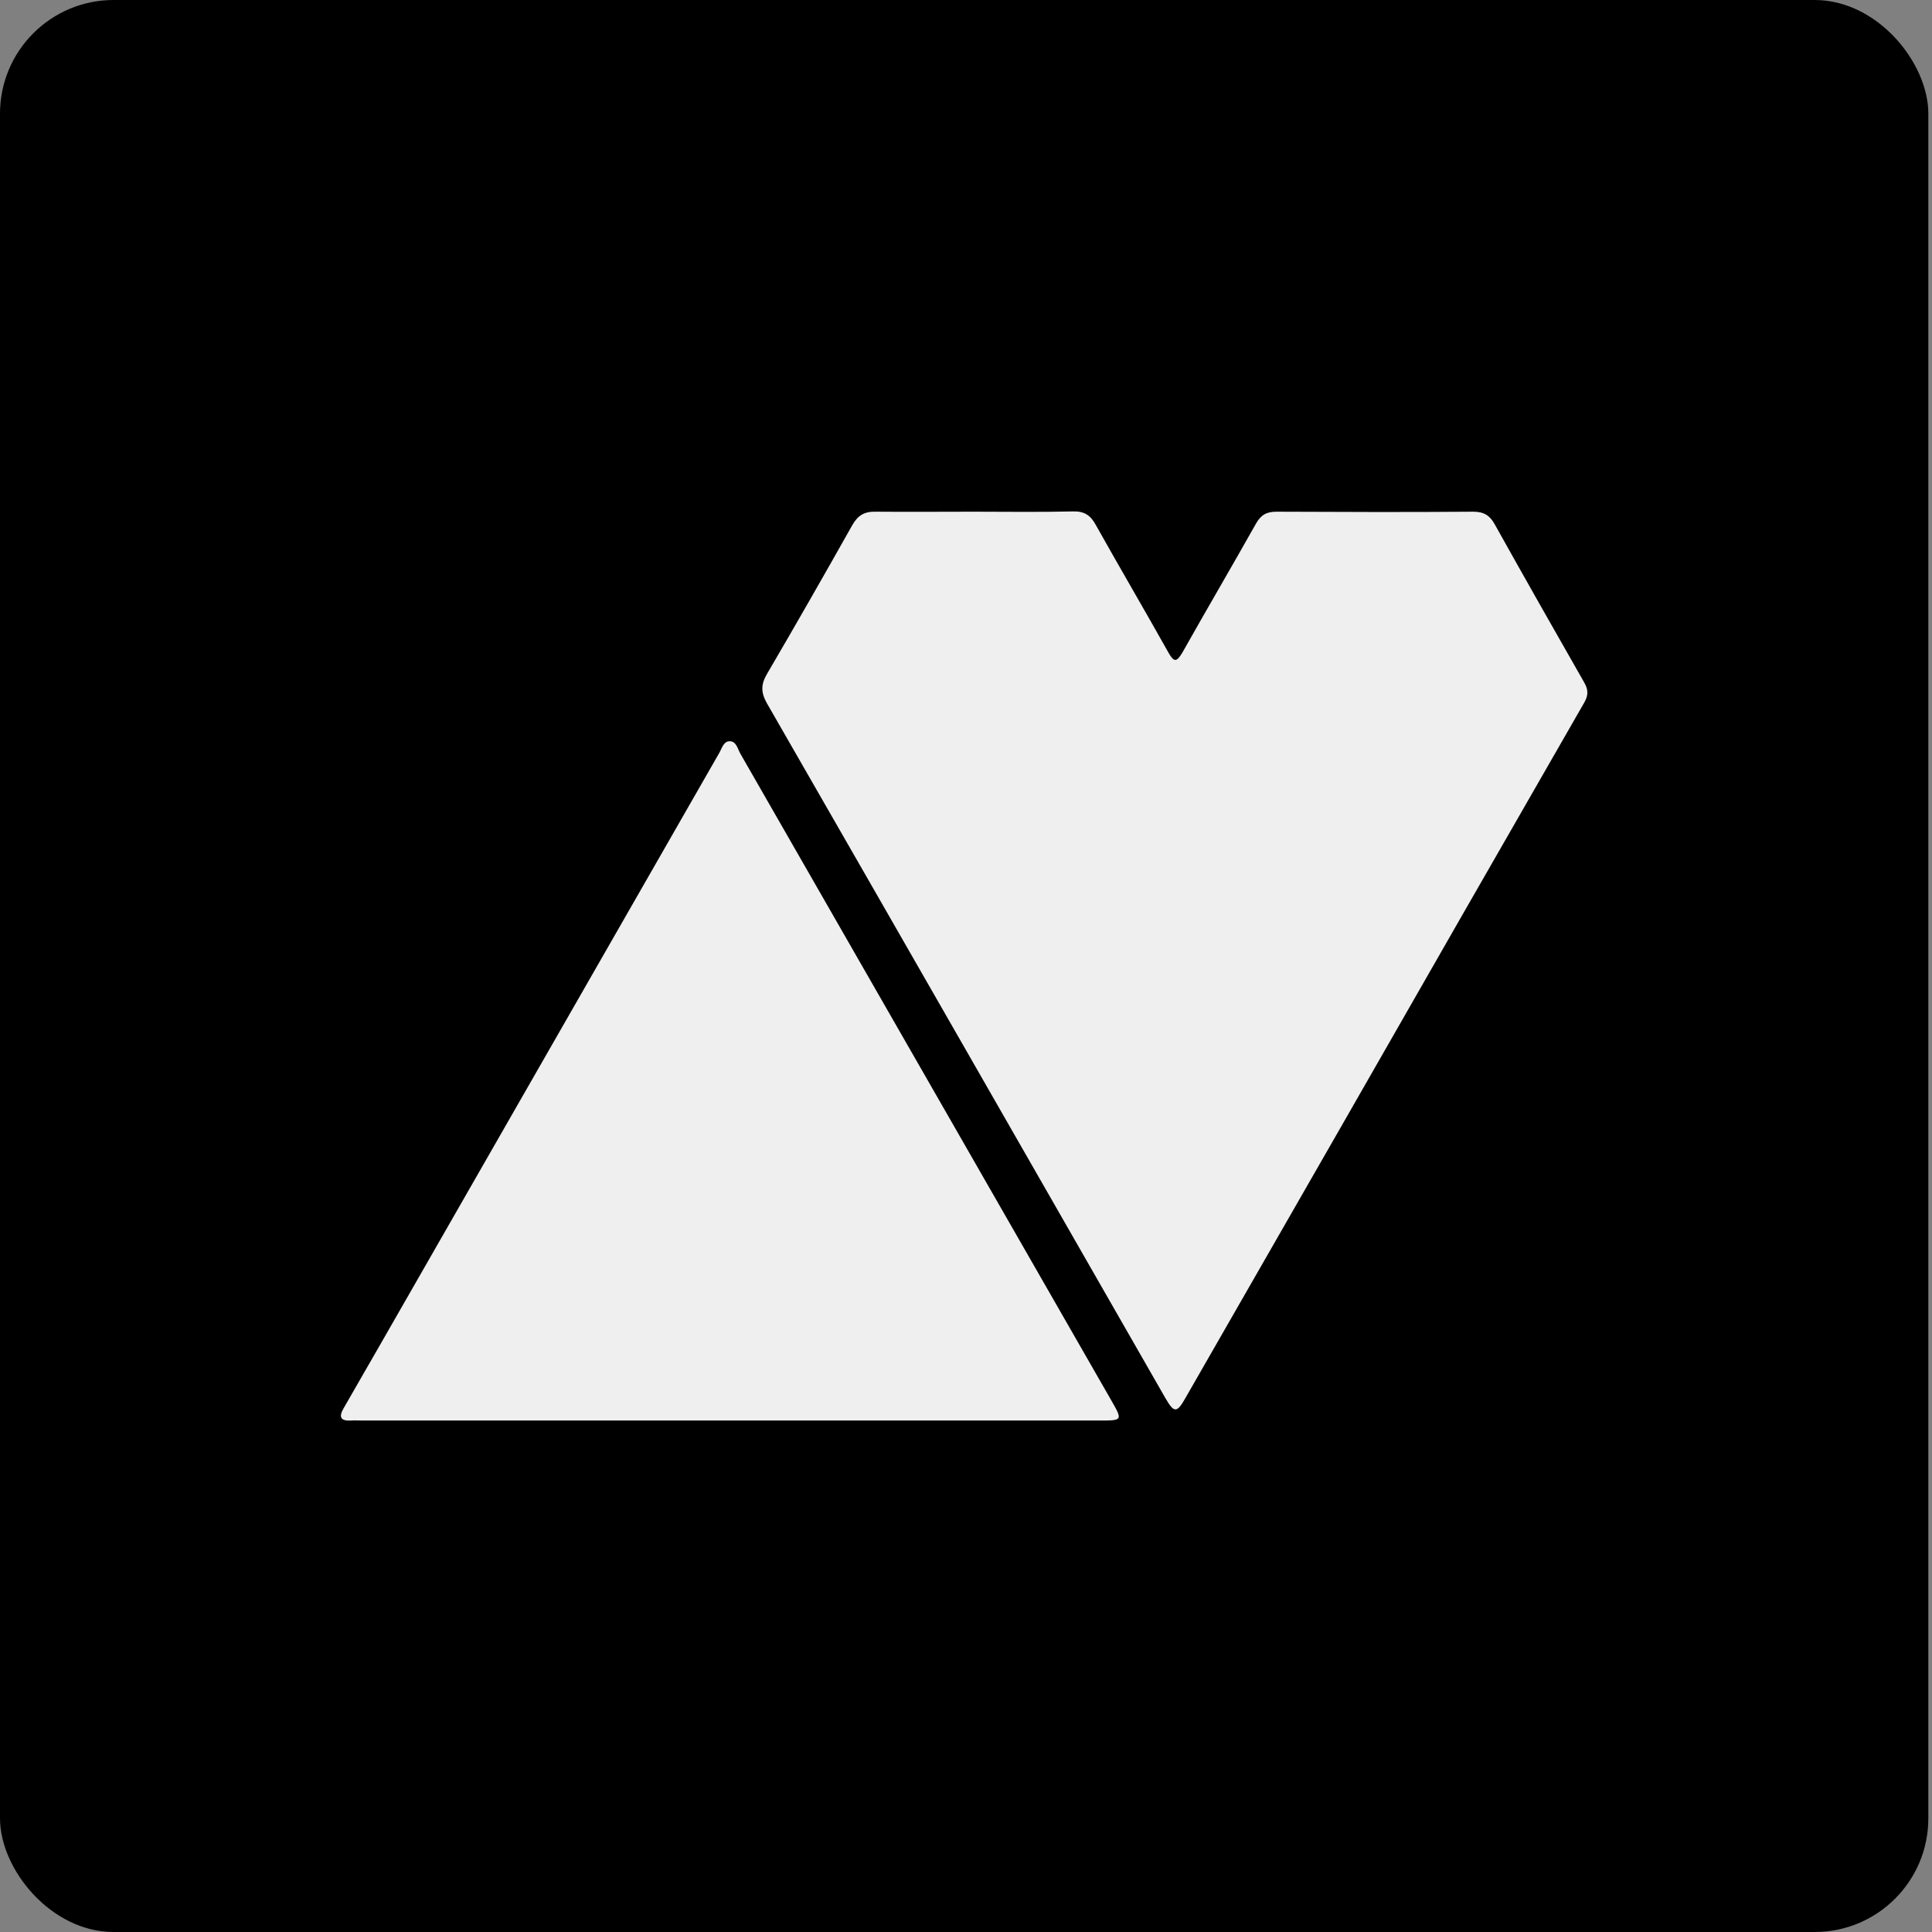 <svg width="68" height="68" viewBox="0 0 68 68" fill="none" xmlns="http://www.w3.org/2000/svg">
<rect x="0" y="0" width="68" height="68" fill="#808080" stroke="none"/>
<rect width="67.871" height="68" rx="4" fill="black"/>
<path d="M34.279 18.01C35.446 18.01 36.603 18.029 37.77 18C38.162 17.991 38.382 18.134 38.564 18.469C39.405 19.97 40.275 21.453 41.117 22.954C41.318 23.317 41.413 23.317 41.624 22.954C42.475 21.443 43.355 19.942 44.206 18.431C44.378 18.125 44.579 18.01 44.923 18.01C47.237 18.02 49.542 18.029 51.856 18.01C52.229 18.01 52.44 18.144 52.612 18.459C53.654 20.324 54.706 22.18 55.767 24.035C55.911 24.293 55.901 24.484 55.758 24.733C52.899 29.706 50.049 34.678 47.199 39.661C45.373 42.836 43.556 46.02 41.729 49.195C41.423 49.74 41.327 49.74 41.021 49.214C36.345 41.057 31.678 32.9 26.992 24.752C26.772 24.36 26.782 24.082 27.002 23.71C28.015 21.979 29.01 20.238 29.995 18.488C30.196 18.134 30.425 18 30.827 18.01C31.984 18.02 33.132 18.01 34.279 18.01Z" fill="#EFEFEF"/>
<path d="M25.73 49.998C21.407 49.998 17.095 49.998 12.772 49.998C12.629 49.998 12.485 49.989 12.342 49.998C11.978 50.017 11.921 49.864 12.093 49.568C12.504 48.86 12.896 48.162 13.308 47.455C17.305 40.474 21.312 33.493 25.309 26.512C25.405 26.349 25.462 26.1 25.663 26.091C25.912 26.072 25.959 26.349 26.055 26.521C30.406 34.105 34.758 41.698 39.109 49.281C39.52 49.998 39.52 49.998 38.678 49.998C34.365 49.998 30.043 49.998 25.73 49.998Z" fill="#EFEFEF"/>
</svg>
